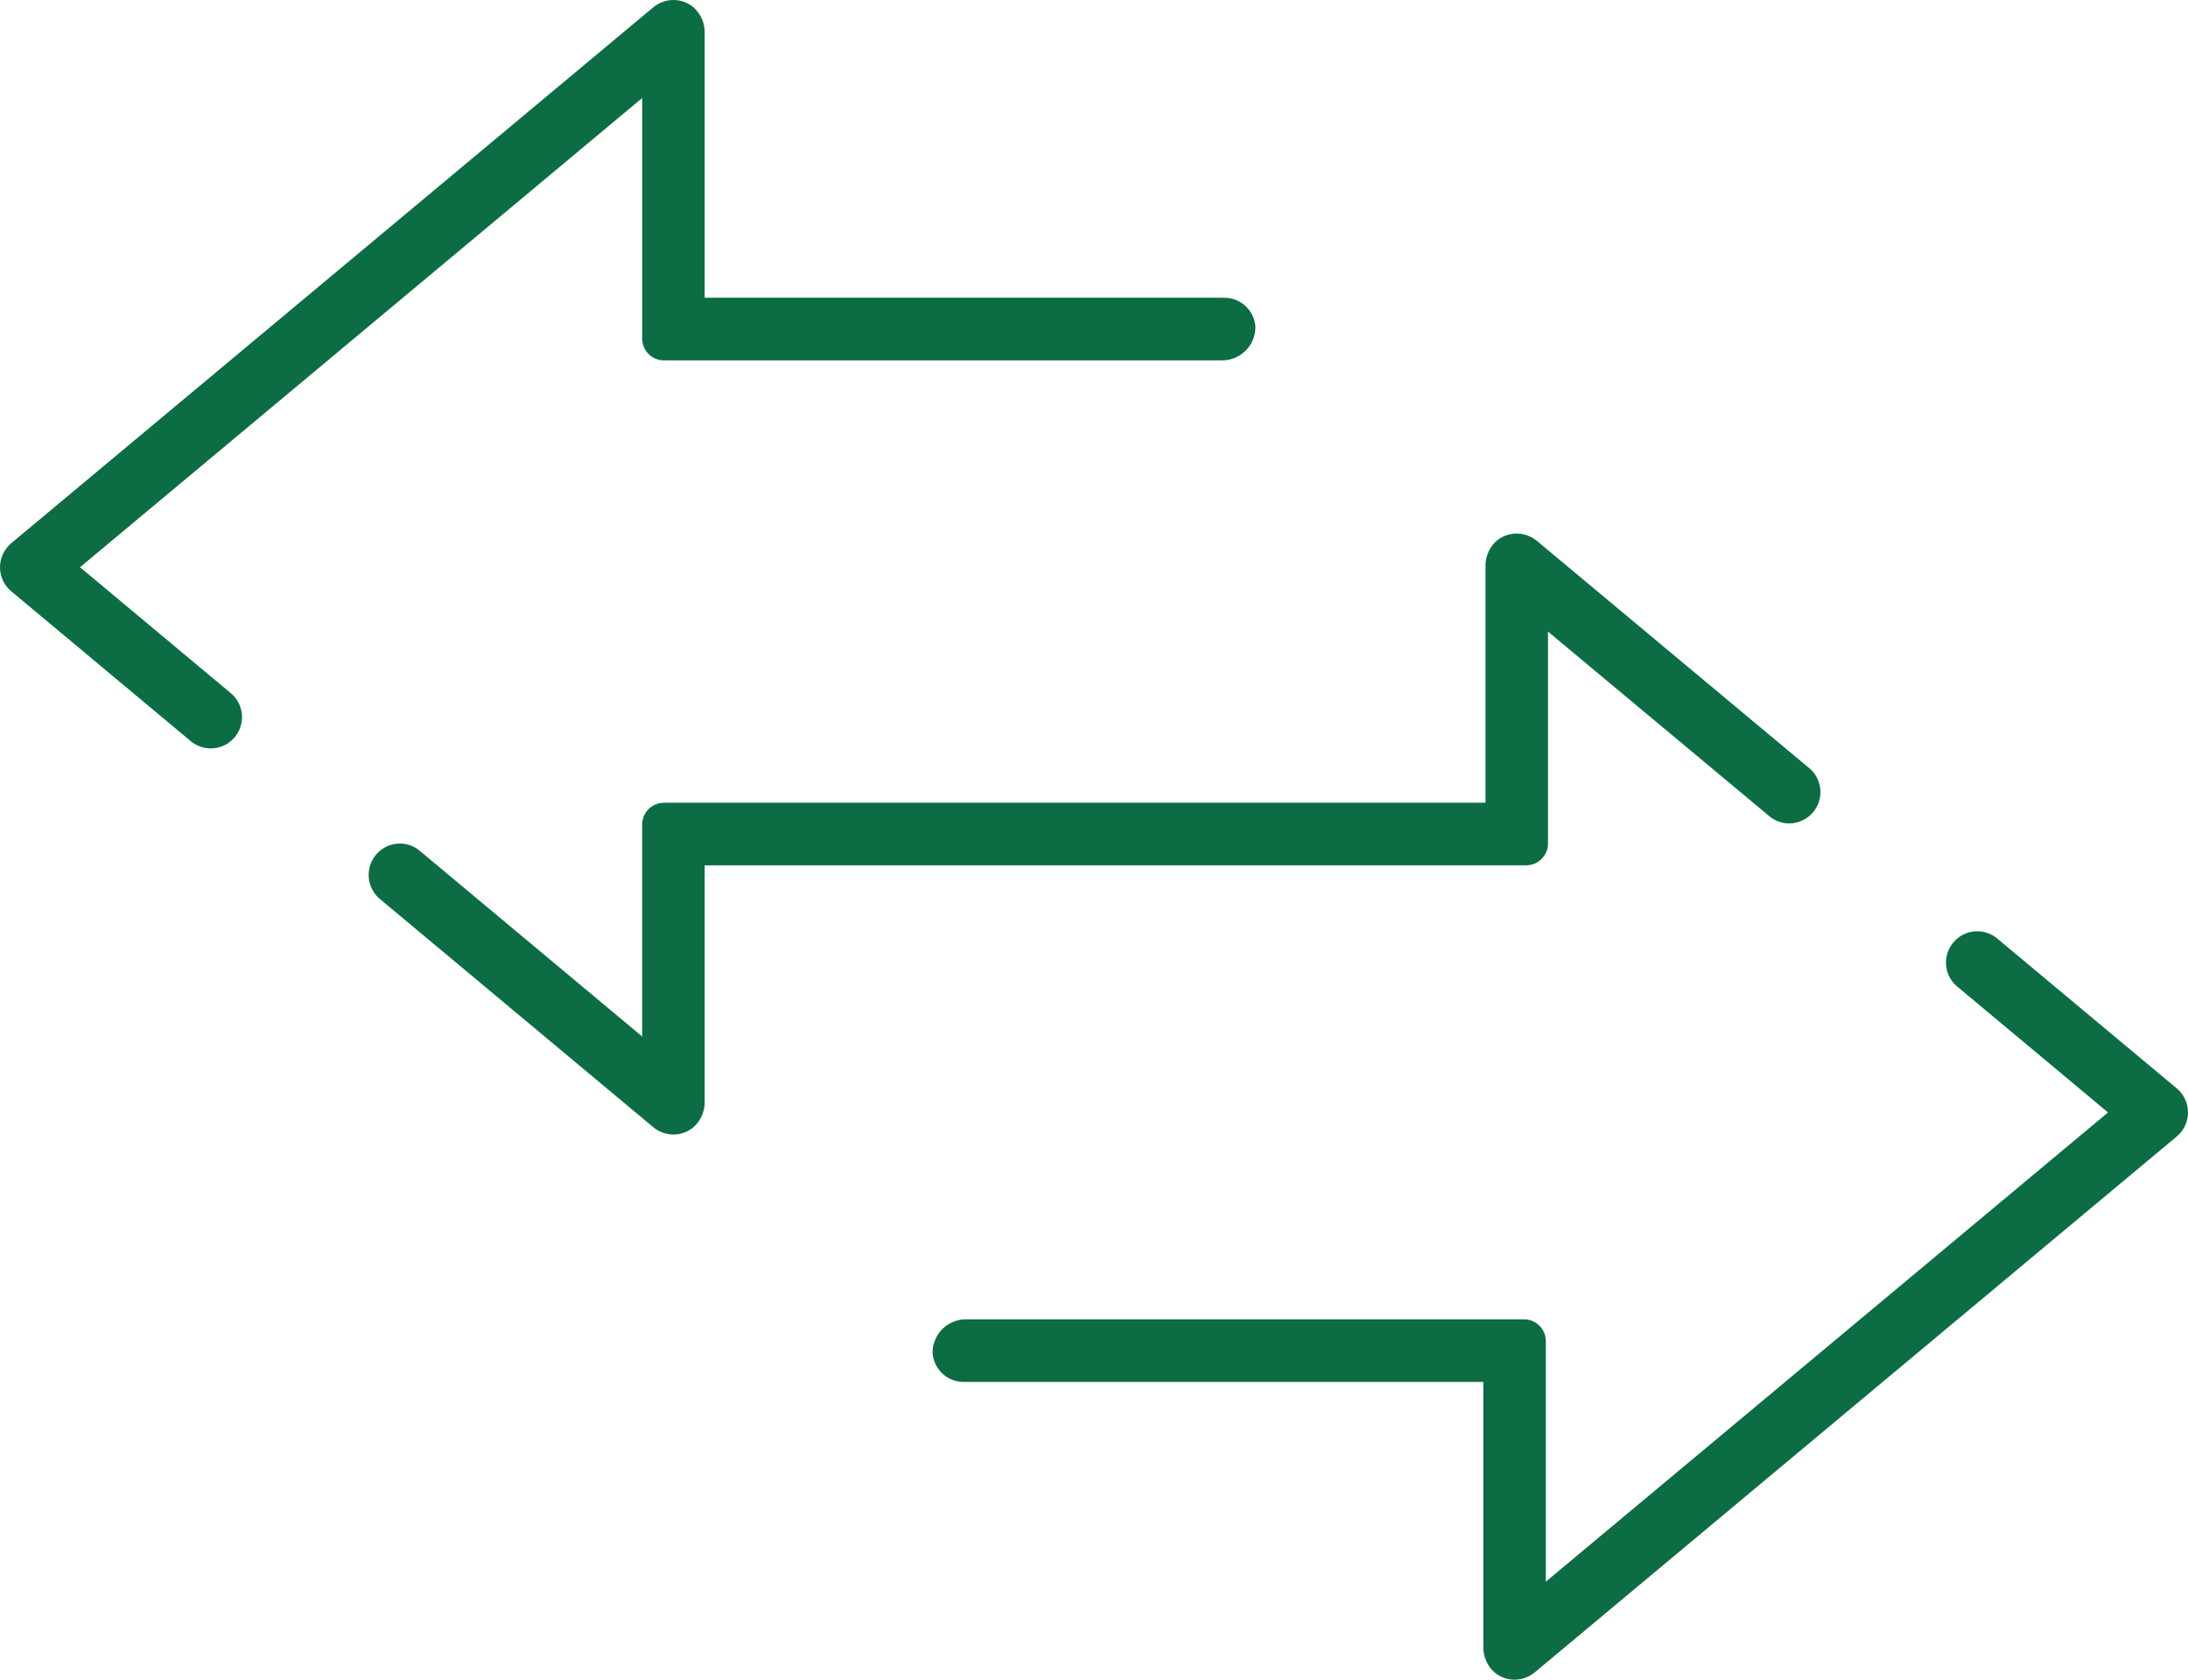 <svg width="112" height="86" viewBox="0 0 112 86" fill="none" xmlns="http://www.w3.org/2000/svg">
<path d="M32.872 17.336C32.872 17.632 32.989 17.915 33.198 18.124C33.406 18.332 33.687 18.45 33.981 18.451H62.522L62.53 18.451C62.758 18.455 62.985 18.413 63.197 18.327C63.409 18.241 63.602 18.114 63.764 17.952C63.925 17.79 64.053 17.597 64.139 17.384C64.223 17.177 64.265 16.955 64.263 16.732C64.236 16.329 64.057 15.953 63.764 15.677C63.467 15.398 63.074 15.243 62.667 15.245L62.663 15.245L36.071 15.245V1.705L36.071 1.695C36.077 1.444 36.029 1.196 35.928 0.966C35.829 0.739 35.683 0.537 35.498 0.373C35.211 0.133 34.85 0.002 34.477 1.52397e-05C34.101 -0.002 33.737 0.129 33.447 0.369L33.446 0.369L0.576 27.812C0.396 27.962 0.251 28.151 0.151 28.363C0.052 28.576 0 28.808 0 29.044C0 29.279 0.052 29.511 0.151 29.724C0.251 29.936 0.396 30.125 0.576 30.275L9.712 37.903L9.723 37.912C9.883 38.056 10.07 38.165 10.273 38.234C10.476 38.303 10.691 38.331 10.905 38.315C11.119 38.3 11.328 38.241 11.518 38.143C11.709 38.045 11.879 37.909 12.016 37.744C12.154 37.579 12.257 37.387 12.319 37.181C12.382 36.975 12.402 36.759 12.379 36.545C12.355 36.331 12.29 36.123 12.185 35.935C12.08 35.748 11.939 35.583 11.769 35.451L11.758 35.442L4.095 29.043L32.872 5.019V17.336Z" fill="#0C6D45"/>
<path d="M32.871 42.216L32.871 42.217L32.871 53.068L21.488 43.563C21.206 43.323 20.848 43.19 20.478 43.188C20.149 43.187 19.828 43.288 19.558 43.477C19.287 43.667 19.081 43.935 18.968 44.246C18.855 44.557 18.841 44.896 18.927 45.215C19.013 45.535 19.195 45.82 19.449 46.031L33.446 57.718L33.447 57.718C33.737 57.958 34.101 58.089 34.477 58.087C34.85 58.085 35.211 57.954 35.498 57.714C35.683 57.55 35.829 57.348 35.928 57.121C36.029 56.891 36.077 56.642 36.071 56.392L36.071 56.381V44.305L78.124 44.305L78.125 44.305C78.42 44.304 78.702 44.186 78.911 43.977C79.12 43.769 79.238 43.485 79.239 43.189L79.239 43.188L79.239 32.338L90.637 41.846C90.963 42.086 91.367 42.194 91.768 42.147C92.176 42.1 92.55 41.898 92.813 41.583C93.077 41.267 93.209 40.861 93.182 40.45C93.155 40.046 92.977 39.666 92.683 39.389L78.665 27.688L78.663 27.686C78.378 27.452 78.022 27.322 77.654 27.318C77.288 27.314 76.931 27.434 76.643 27.659C76.449 27.823 76.294 28.028 76.189 28.26C76.084 28.495 76.032 28.751 76.04 29.009L76.04 29.021V41.1L33.986 41.1L33.985 41.1C33.691 41.101 33.408 41.218 33.199 41.427C32.99 41.636 32.872 41.92 32.871 42.216Z" fill="#0C6D45"/>
<path d="M79.128 68.664C79.128 68.368 79.011 68.085 78.802 67.876C78.594 67.668 78.313 67.55 78.019 67.549H49.478L49.47 67.549C49.242 67.545 49.015 67.587 48.803 67.673C48.591 67.758 48.398 67.886 48.236 68.048C48.075 68.21 47.947 68.403 47.861 68.616C47.777 68.823 47.735 69.045 47.737 69.269C47.764 69.671 47.943 70.047 48.236 70.323C48.533 70.602 48.926 70.757 49.333 70.754L49.337 70.754L75.929 70.754V84.294L75.929 84.305C75.923 84.555 75.971 84.804 76.072 85.034C76.171 85.261 76.317 85.463 76.502 85.627C76.789 85.867 77.15 85.998 77.523 86C77.899 86.002 78.263 85.871 78.553 85.631L78.554 85.631L111.424 58.188C111.604 58.038 111.749 57.849 111.849 57.637C111.948 57.424 112 57.192 112 56.956C112 56.721 111.948 56.489 111.849 56.276C111.749 56.064 111.604 55.876 111.424 55.725L102.288 48.097L102.277 48.088C102.117 47.944 101.93 47.835 101.727 47.766C101.524 47.697 101.309 47.669 101.095 47.685C100.881 47.7 100.672 47.759 100.482 47.857C100.291 47.955 100.121 48.091 99.984 48.256C99.846 48.421 99.743 48.613 99.681 48.819C99.618 49.025 99.598 49.241 99.621 49.455C99.644 49.669 99.71 49.877 99.815 50.065C99.92 50.252 100.061 50.417 100.231 50.549L100.243 50.558L107.905 56.957L79.128 80.981V68.664Z" fill="#0C6D45"/>
</svg>
